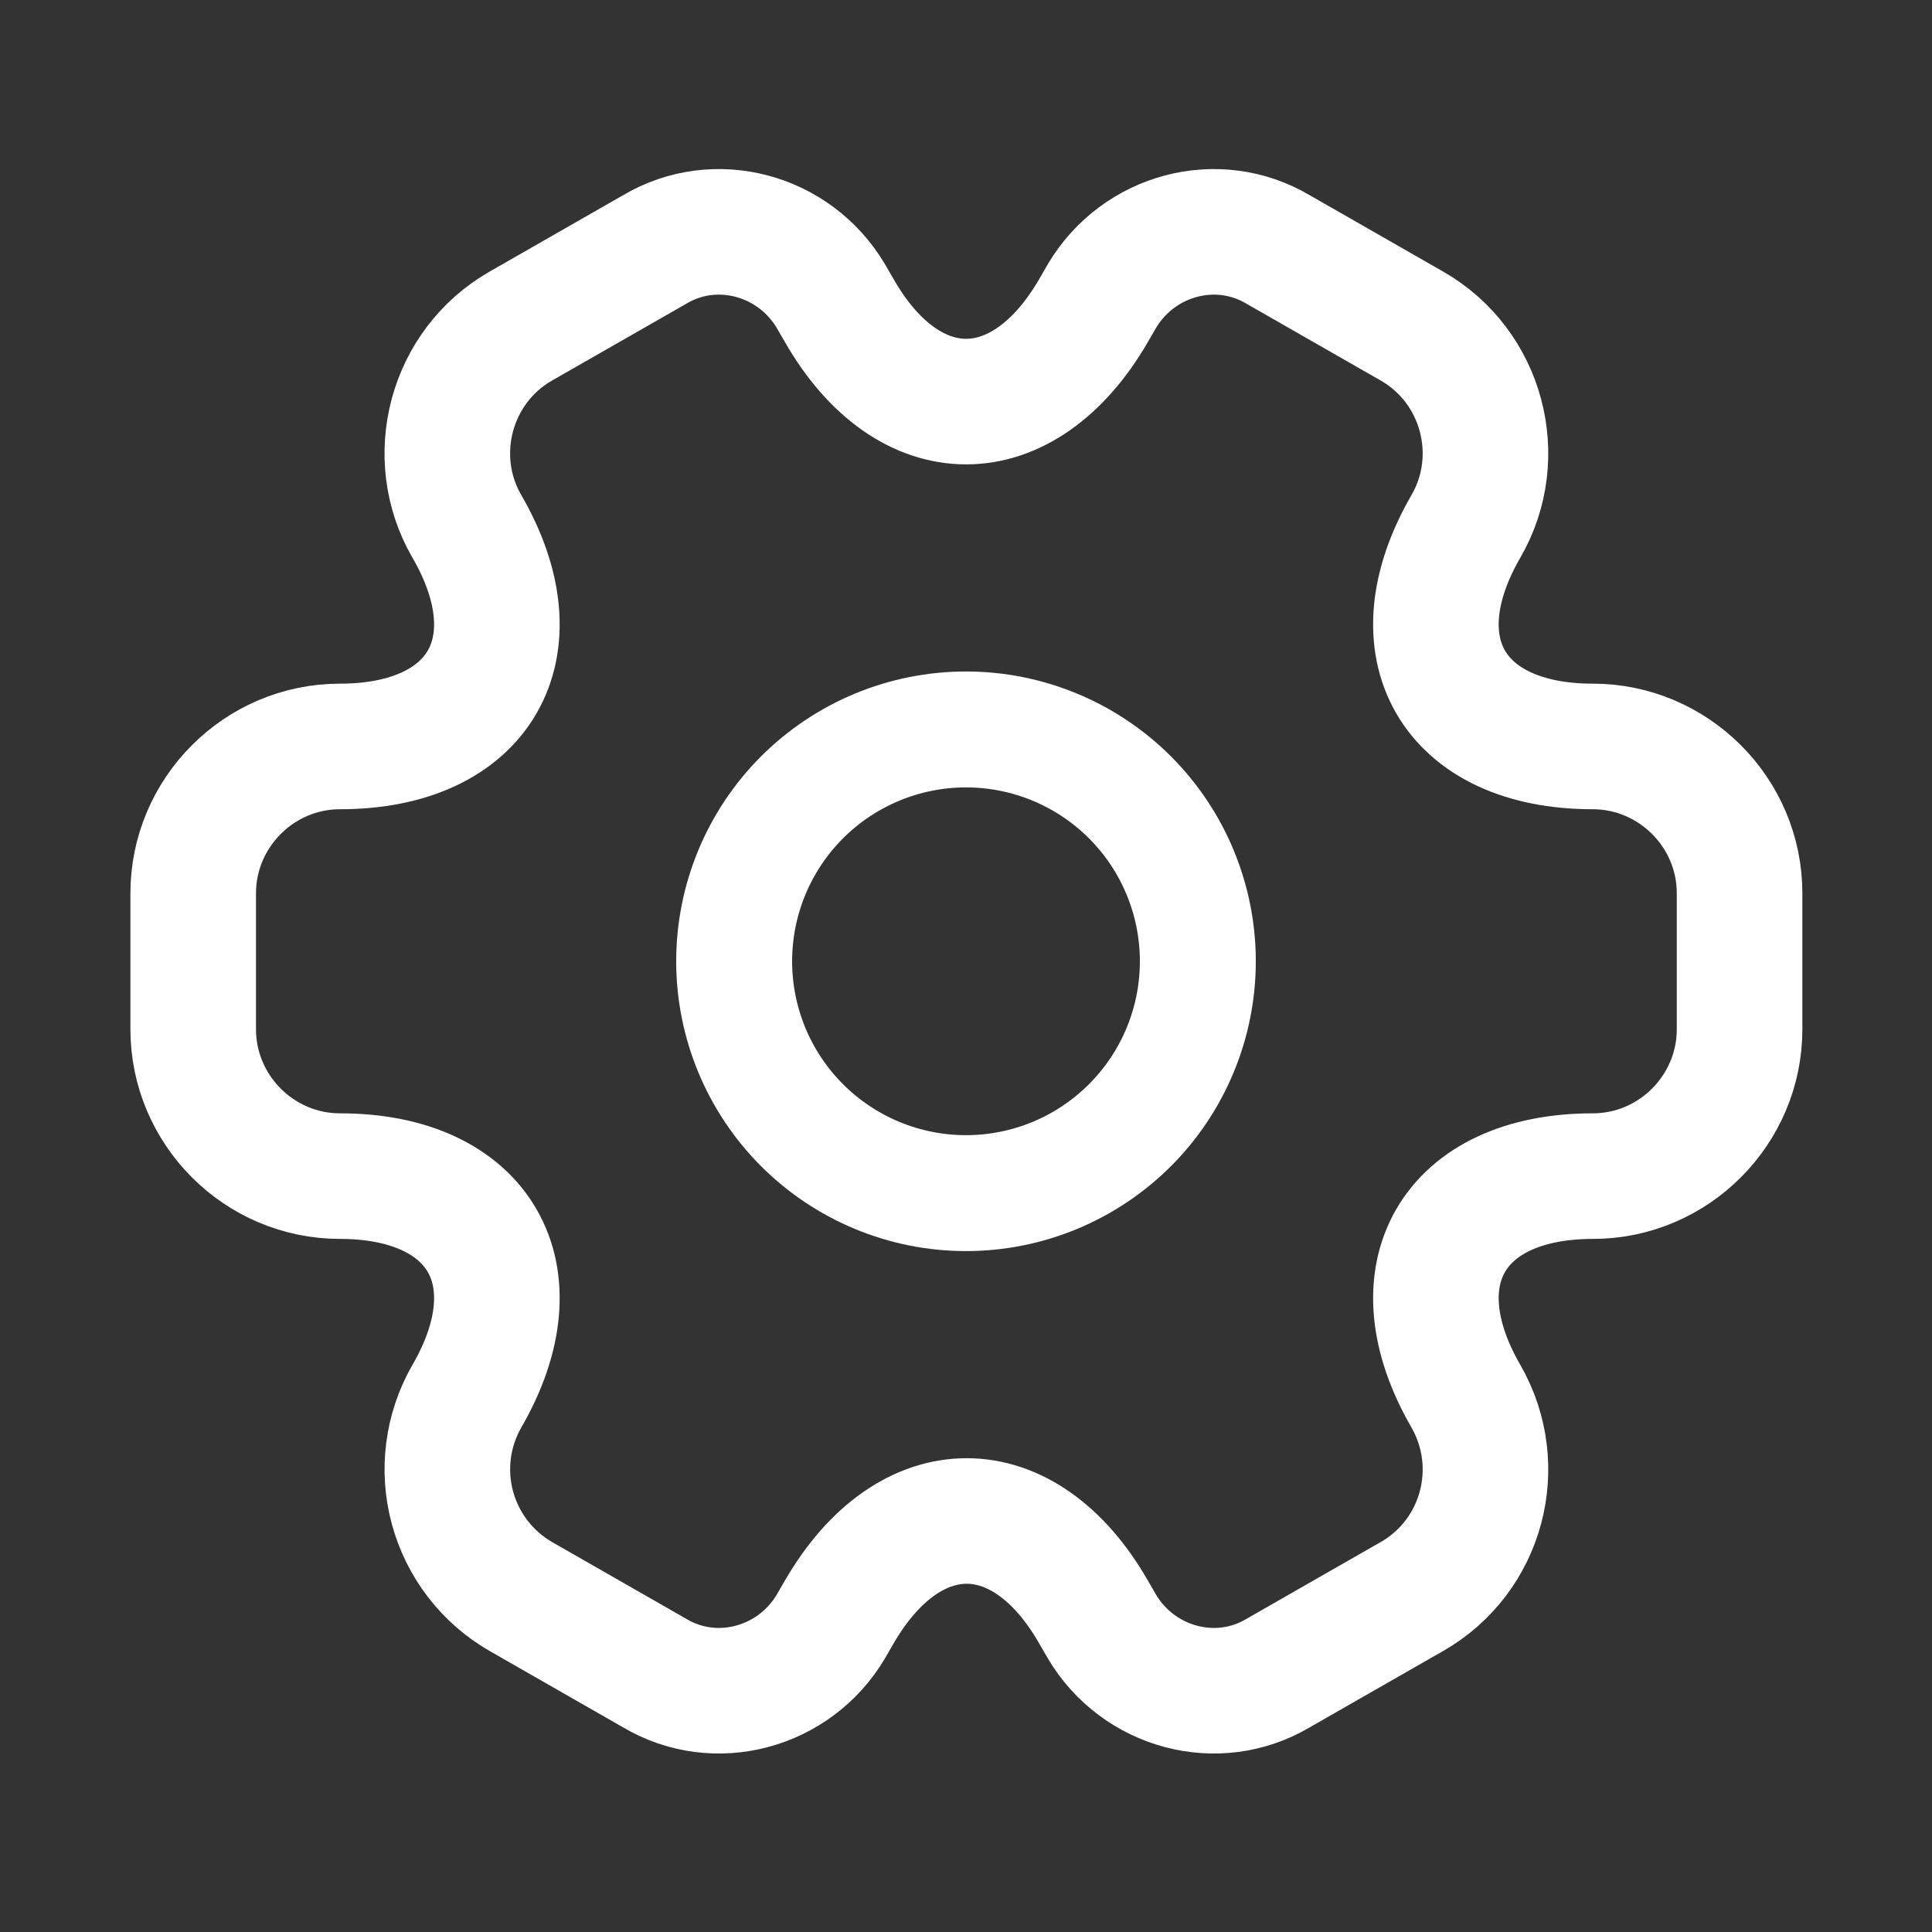 <svg width="50" height="50" viewBox="0 0 50 50" fill="none" xmlns="http://www.w3.org/2000/svg">
<rect x="0" y="0" width="50" height="50" fill="#333333" stroke="none"/>
<path d="M25 30.878C26.591 30.878 28.117 30.246 29.243 29.12C30.368 27.995 31 26.469 31 24.878C31 23.287 30.368 21.76 29.243 20.635C28.117 19.51 26.591 18.878 25 18.878C23.409 18.878 21.883 19.51 20.757 20.635C19.632 21.76 19 23.287 19 24.878C19 26.469 19.632 27.995 20.757 29.12C21.883 30.246 23.409 30.878 25 30.878V30.878Z" stroke="#FFF" stroke-width="3" stroke-miterlimit="10" stroke-linecap="round" stroke-linejoin="round"/>
<path d="M5 26.638V23.118C5 21.038 6.7 19.318 8.8 19.318C12.42 19.318 13.9 16.758 12.08 13.618C11.04 11.818 11.66 9.478 13.48 8.438L16.94 6.458C18.52 5.518 20.56 6.078 21.5 7.658L21.72 8.038C23.52 11.178 26.48 11.178 28.3 8.038L28.52 7.658C29.46 6.078 31.5 5.518 33.08 6.458L36.54 8.438C38.36 9.478 38.98 11.818 37.94 13.618C36.12 16.758 37.6 19.318 41.22 19.318C43.3 19.318 45.02 21.018 45.02 23.118V26.638C45.02 28.718 43.32 30.438 41.22 30.438C37.6 30.438 36.12 32.998 37.94 36.138C38.98 37.958 38.36 40.278 36.54 41.318L33.08 43.298C31.5 44.238 29.46 43.678 28.52 42.098L28.3 41.718C26.5 38.578 23.54 38.578 21.72 41.718L21.5 42.098C20.56 43.678 18.52 44.238 16.94 43.298L13.48 41.318C12.608 40.816 11.971 39.989 11.709 39.017C11.446 38.046 11.58 37.011 12.08 36.138C13.9 32.998 12.42 30.438 8.8 30.438C6.7 30.438 5 28.718 5 26.638V26.638Z" stroke="#FFF" stroke-width="3.25" stroke-miterlimit="10" stroke-linecap="round" stroke-linejoin="round"/>
</svg>
